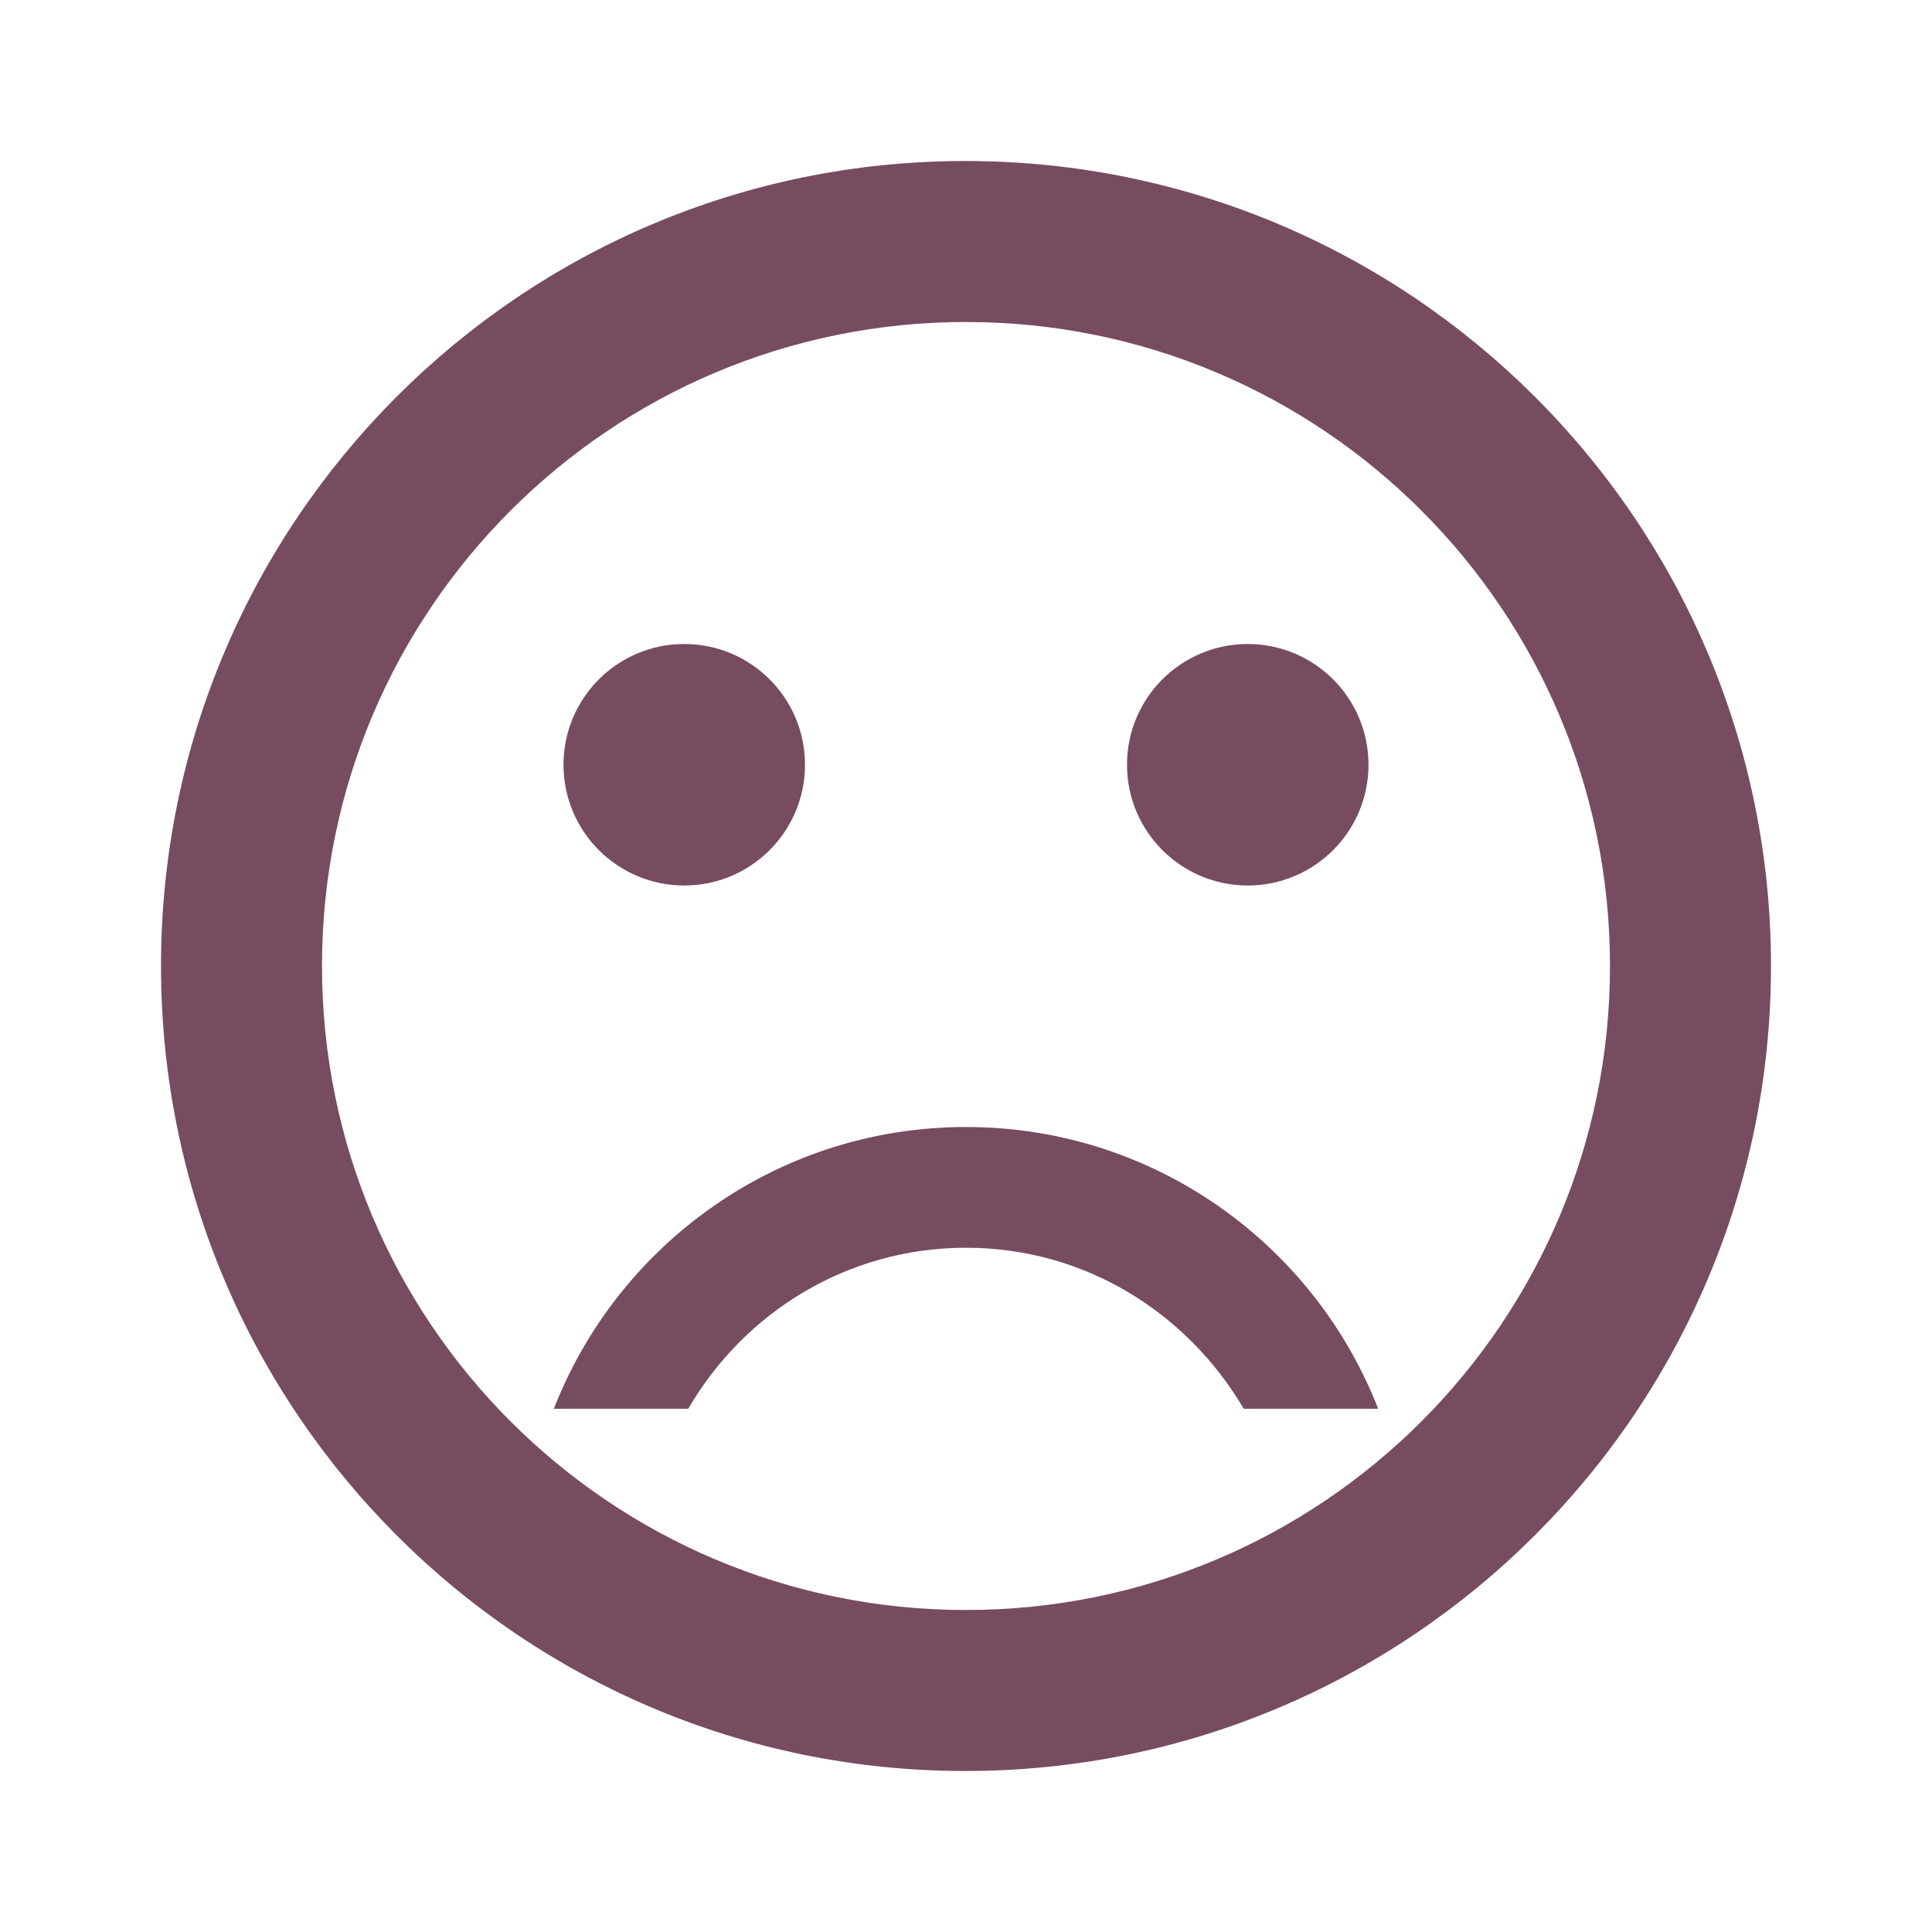 <svg xmlns="http://www.w3.org/2000/svg" width="24" height="24" viewBox="0 0 24 24"><title>ic_sentiment_dissatisfied_24px</title>
    <g class="nc-icon-wrapper" fill="#774c60">
        <circle cx="15.5" cy="9.5" r="1.5"/>
        <circle cx="8.5" cy="9.5" r="1.5"/>
        <path d="M11.99 2C6.47 2 2 6.48 2 12s4.47 10 9.99 10C17.52 22 22 17.52 22 12S17.52 2 11.99 2zM12 20c-4.42 0-8-3.58-8-8s3.58-8 8-8 8 3.58 8 8-3.58 8-8 8zm0-6c-2.33 0-4.32 1.45-5.12 3.5h1.67c.69-1.19 1.97-2 3.45-2s2.75.81 3.45 2h1.67c-.8-2.05-2.79-3.5-5.12-3.5z"/>
    </g>
</svg>